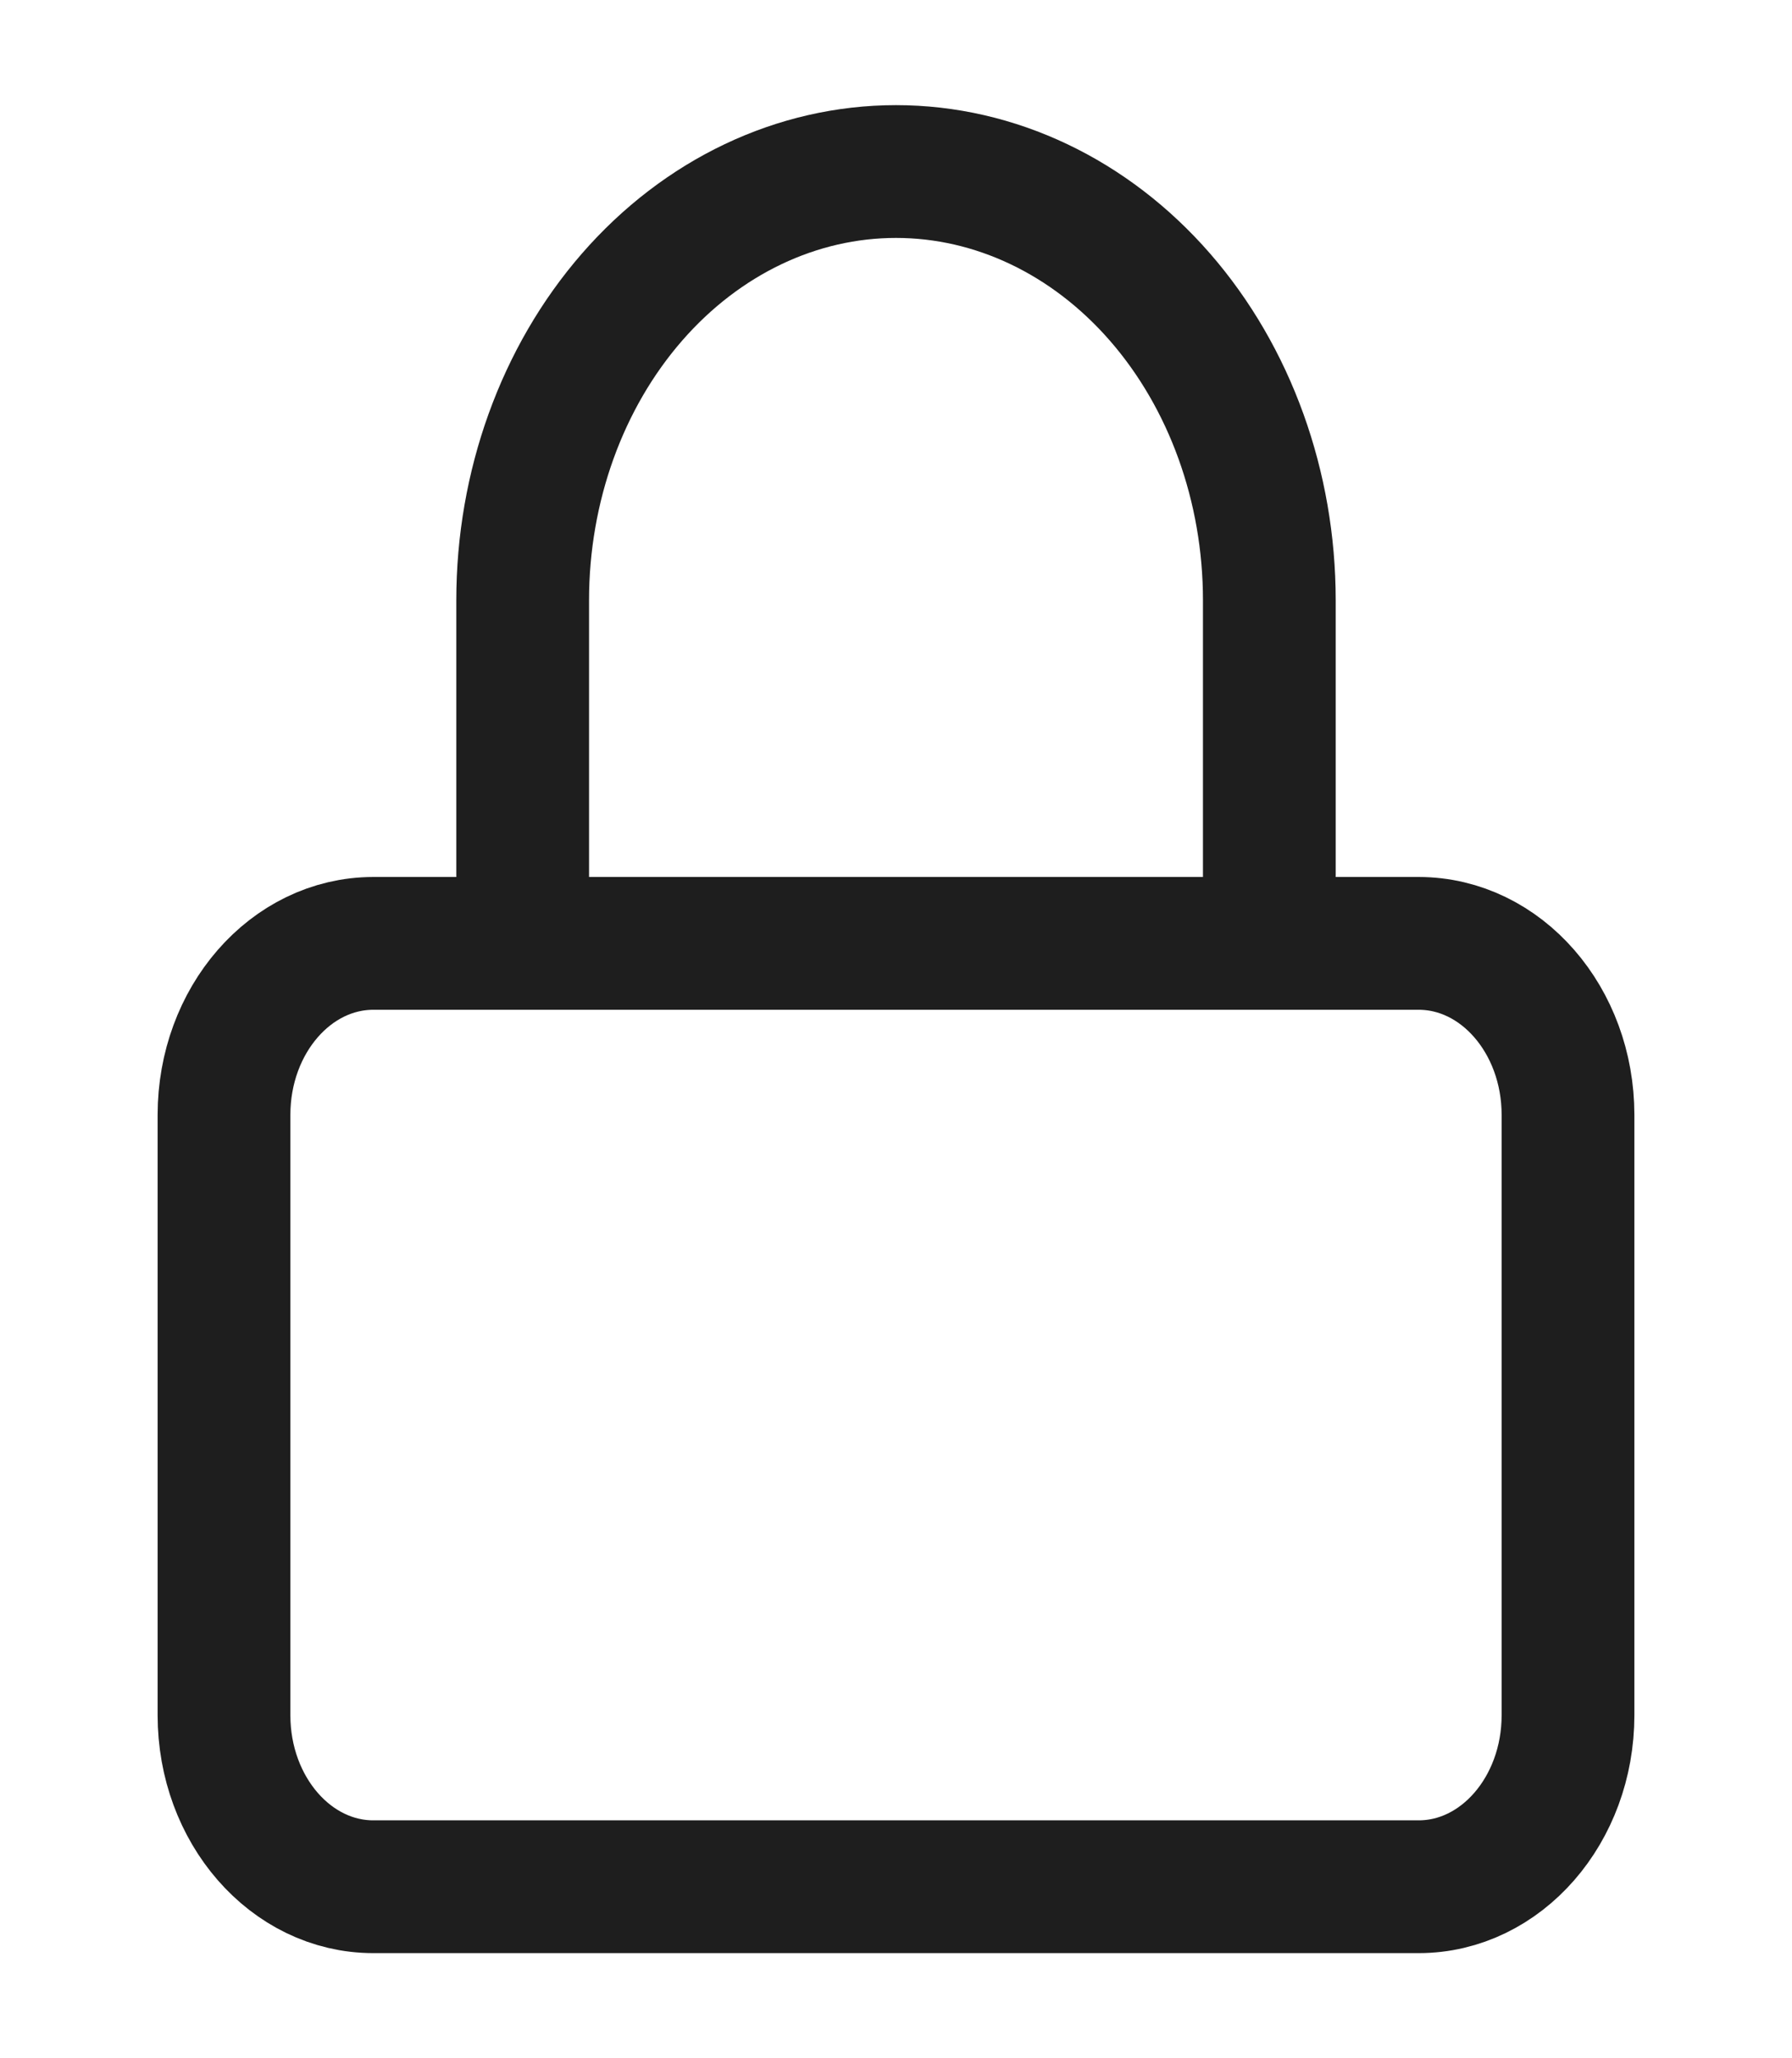 <svg width="54" height="62" viewBox="0 0 54 62" fill="none" xmlns="http://www.w3.org/2000/svg">
<path d="M15.75 28.417V18.083C15.75 14.658 16.935 11.372 19.045 8.95C21.155 6.528 24.016 5.167 27 5.167C29.984 5.167 32.845 6.528 34.955 8.95C37.065 11.372 38.25 14.658 38.25 18.083V28.417M11.25 28.417H42.75C45.235 28.417 47.25 30.73 47.25 33.583V51.667C47.25 54.52 45.235 56.833 42.75 56.833H11.25C8.765 56.833 6.75 54.52 6.75 51.667V33.583C6.75 30.73 8.765 28.417 11.25 28.417Z" stroke="#1E1E1E" stroke-width="4" stroke-linecap="round" stroke-linejoin="round"/>
</svg>
